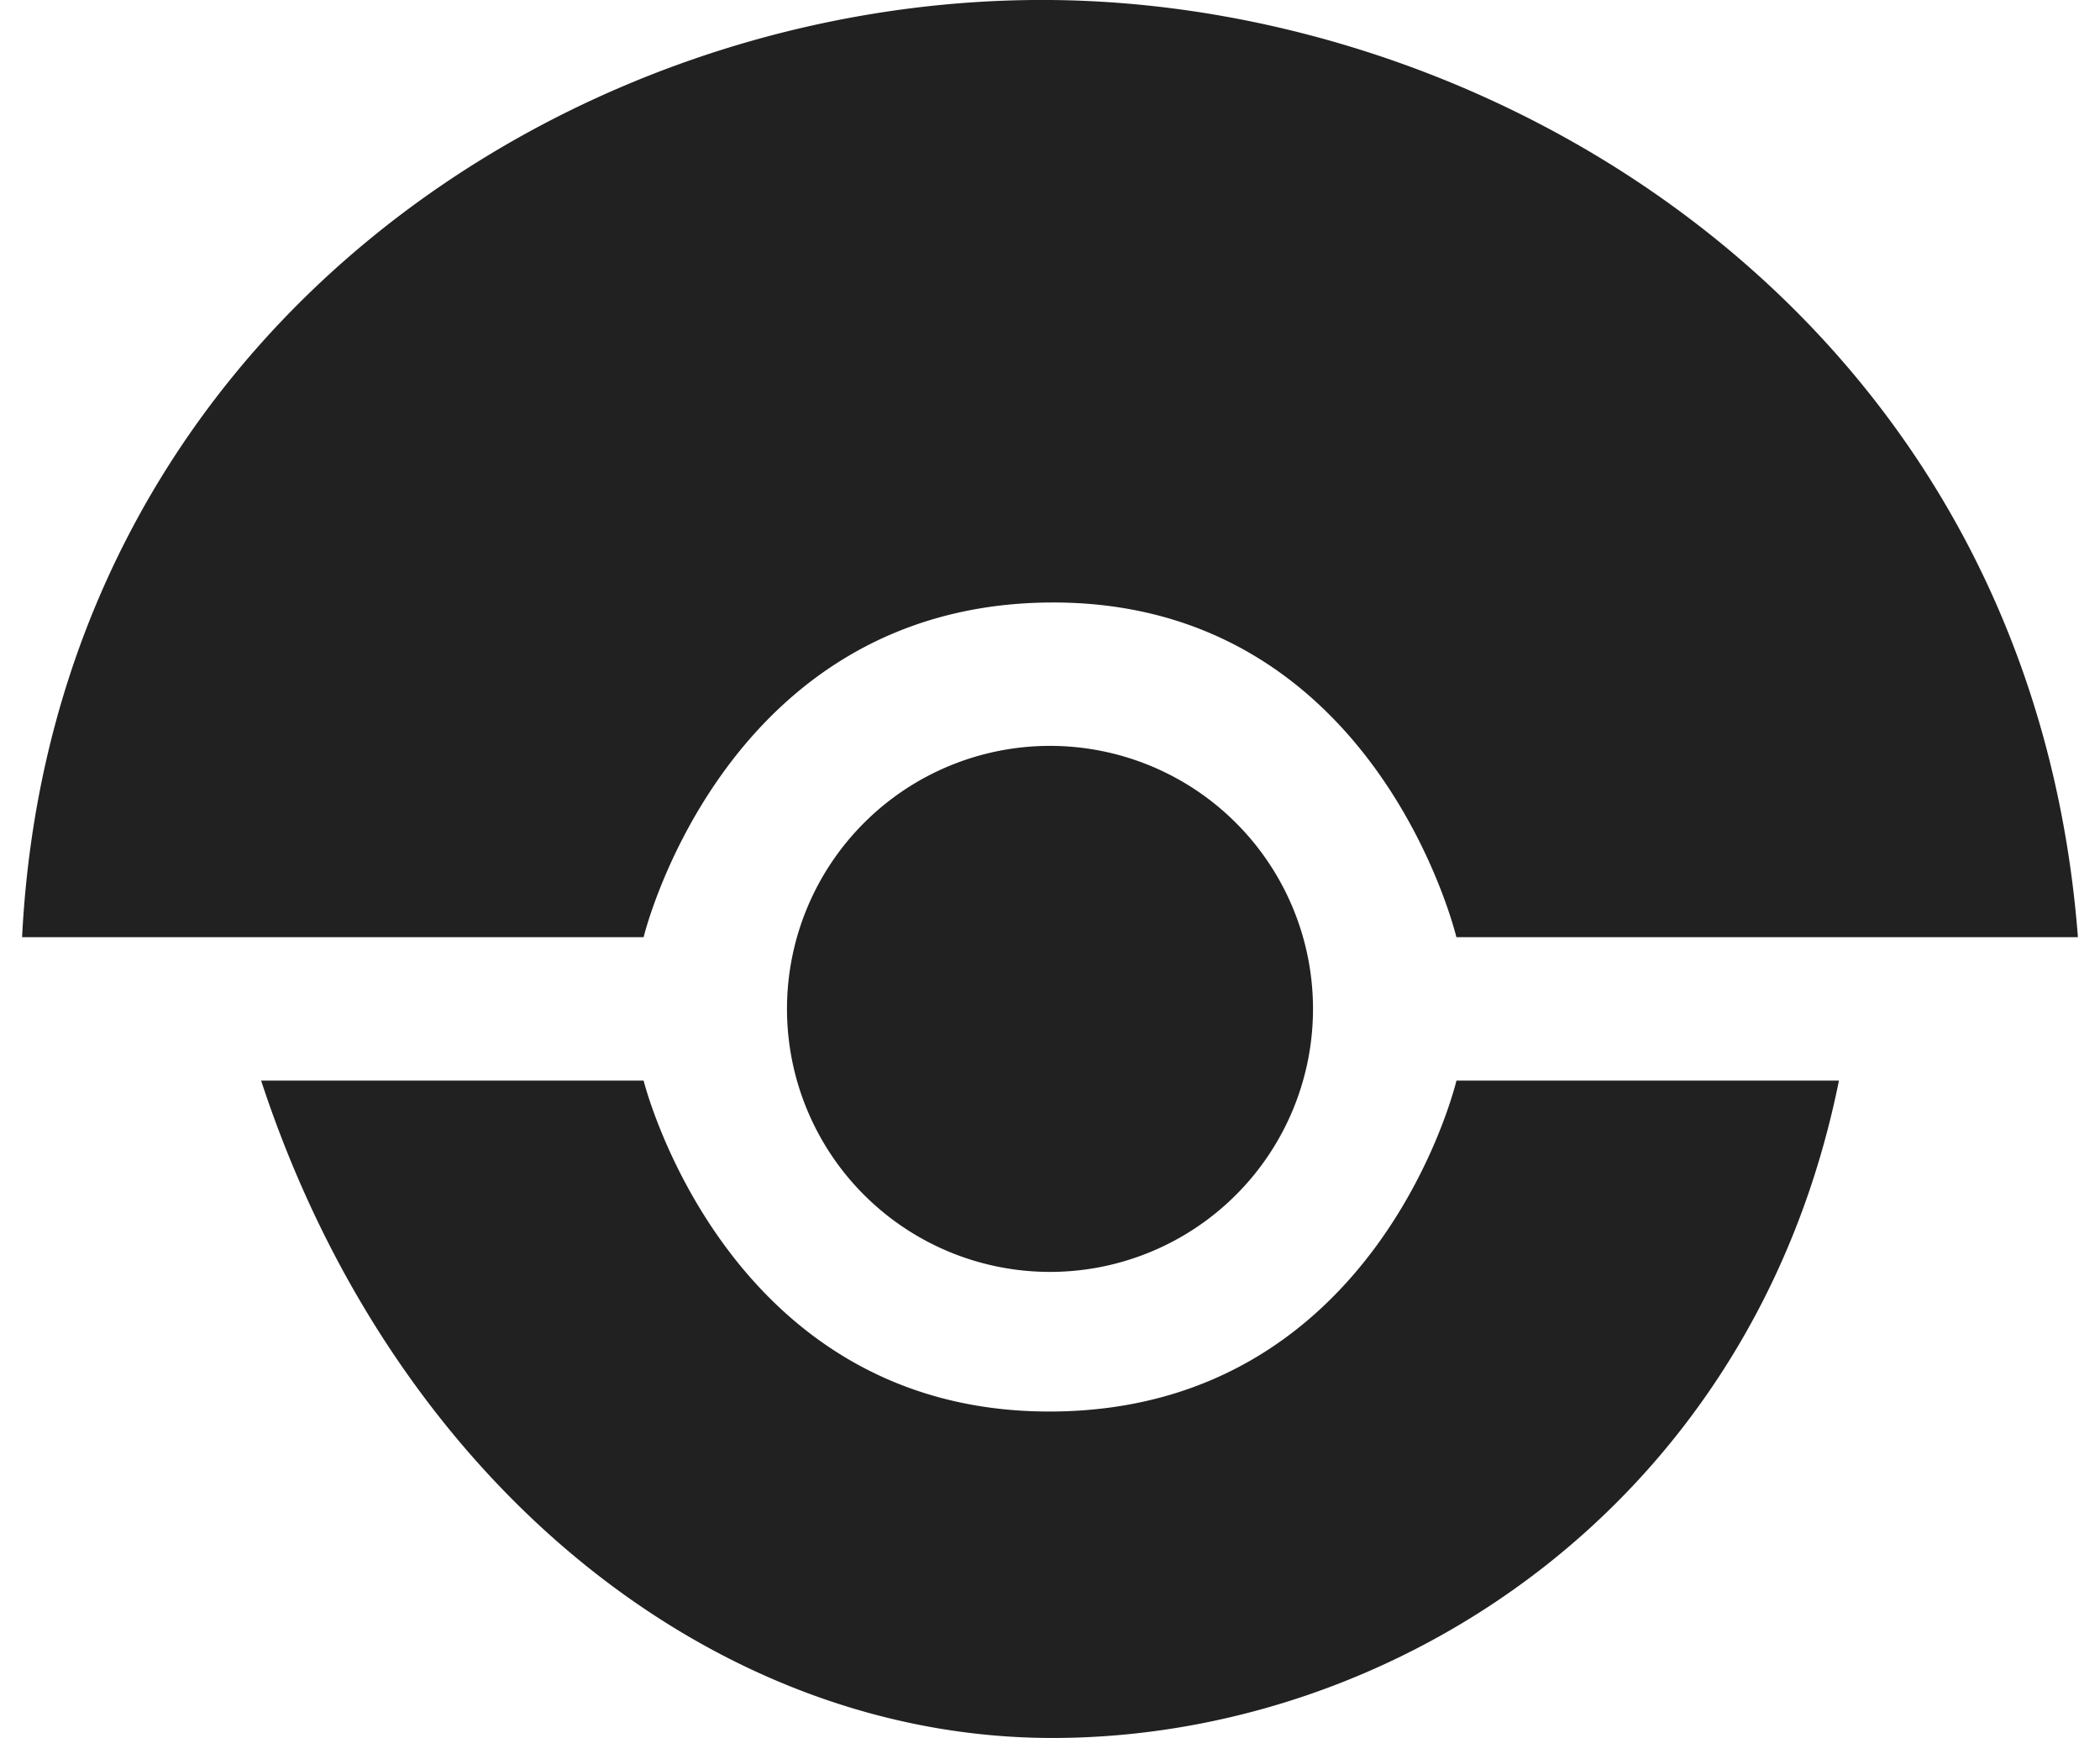 <svg fill="#212121" role="img" viewBox="0 0 29 24" xmlns="http://www.w3.org/2000/svg"><title>Drone</title><path d="M18.132 13.932a3.632 3.632 0 1 1-7.264 0 3.632 3.632 0 0 1 7.264 0zM14.5 0c6.339 0.05 13.547 4.519 14.195 12.942h-8.583S19.006 8.289 14.5 8.32s-5.612 4.622-5.612 4.622H0.305C0.722 4.668 7.809-0.052 14.5 0zM14.559 24c-4.727 0.013-9.143-3.555-10.953-9.078h5.282s1.139 4.6 5.646 4.57 5.579-4.57 5.579-4.57h5.282c-1.177 5.844-6.109 9.066-10.835 9.078z"/></svg>